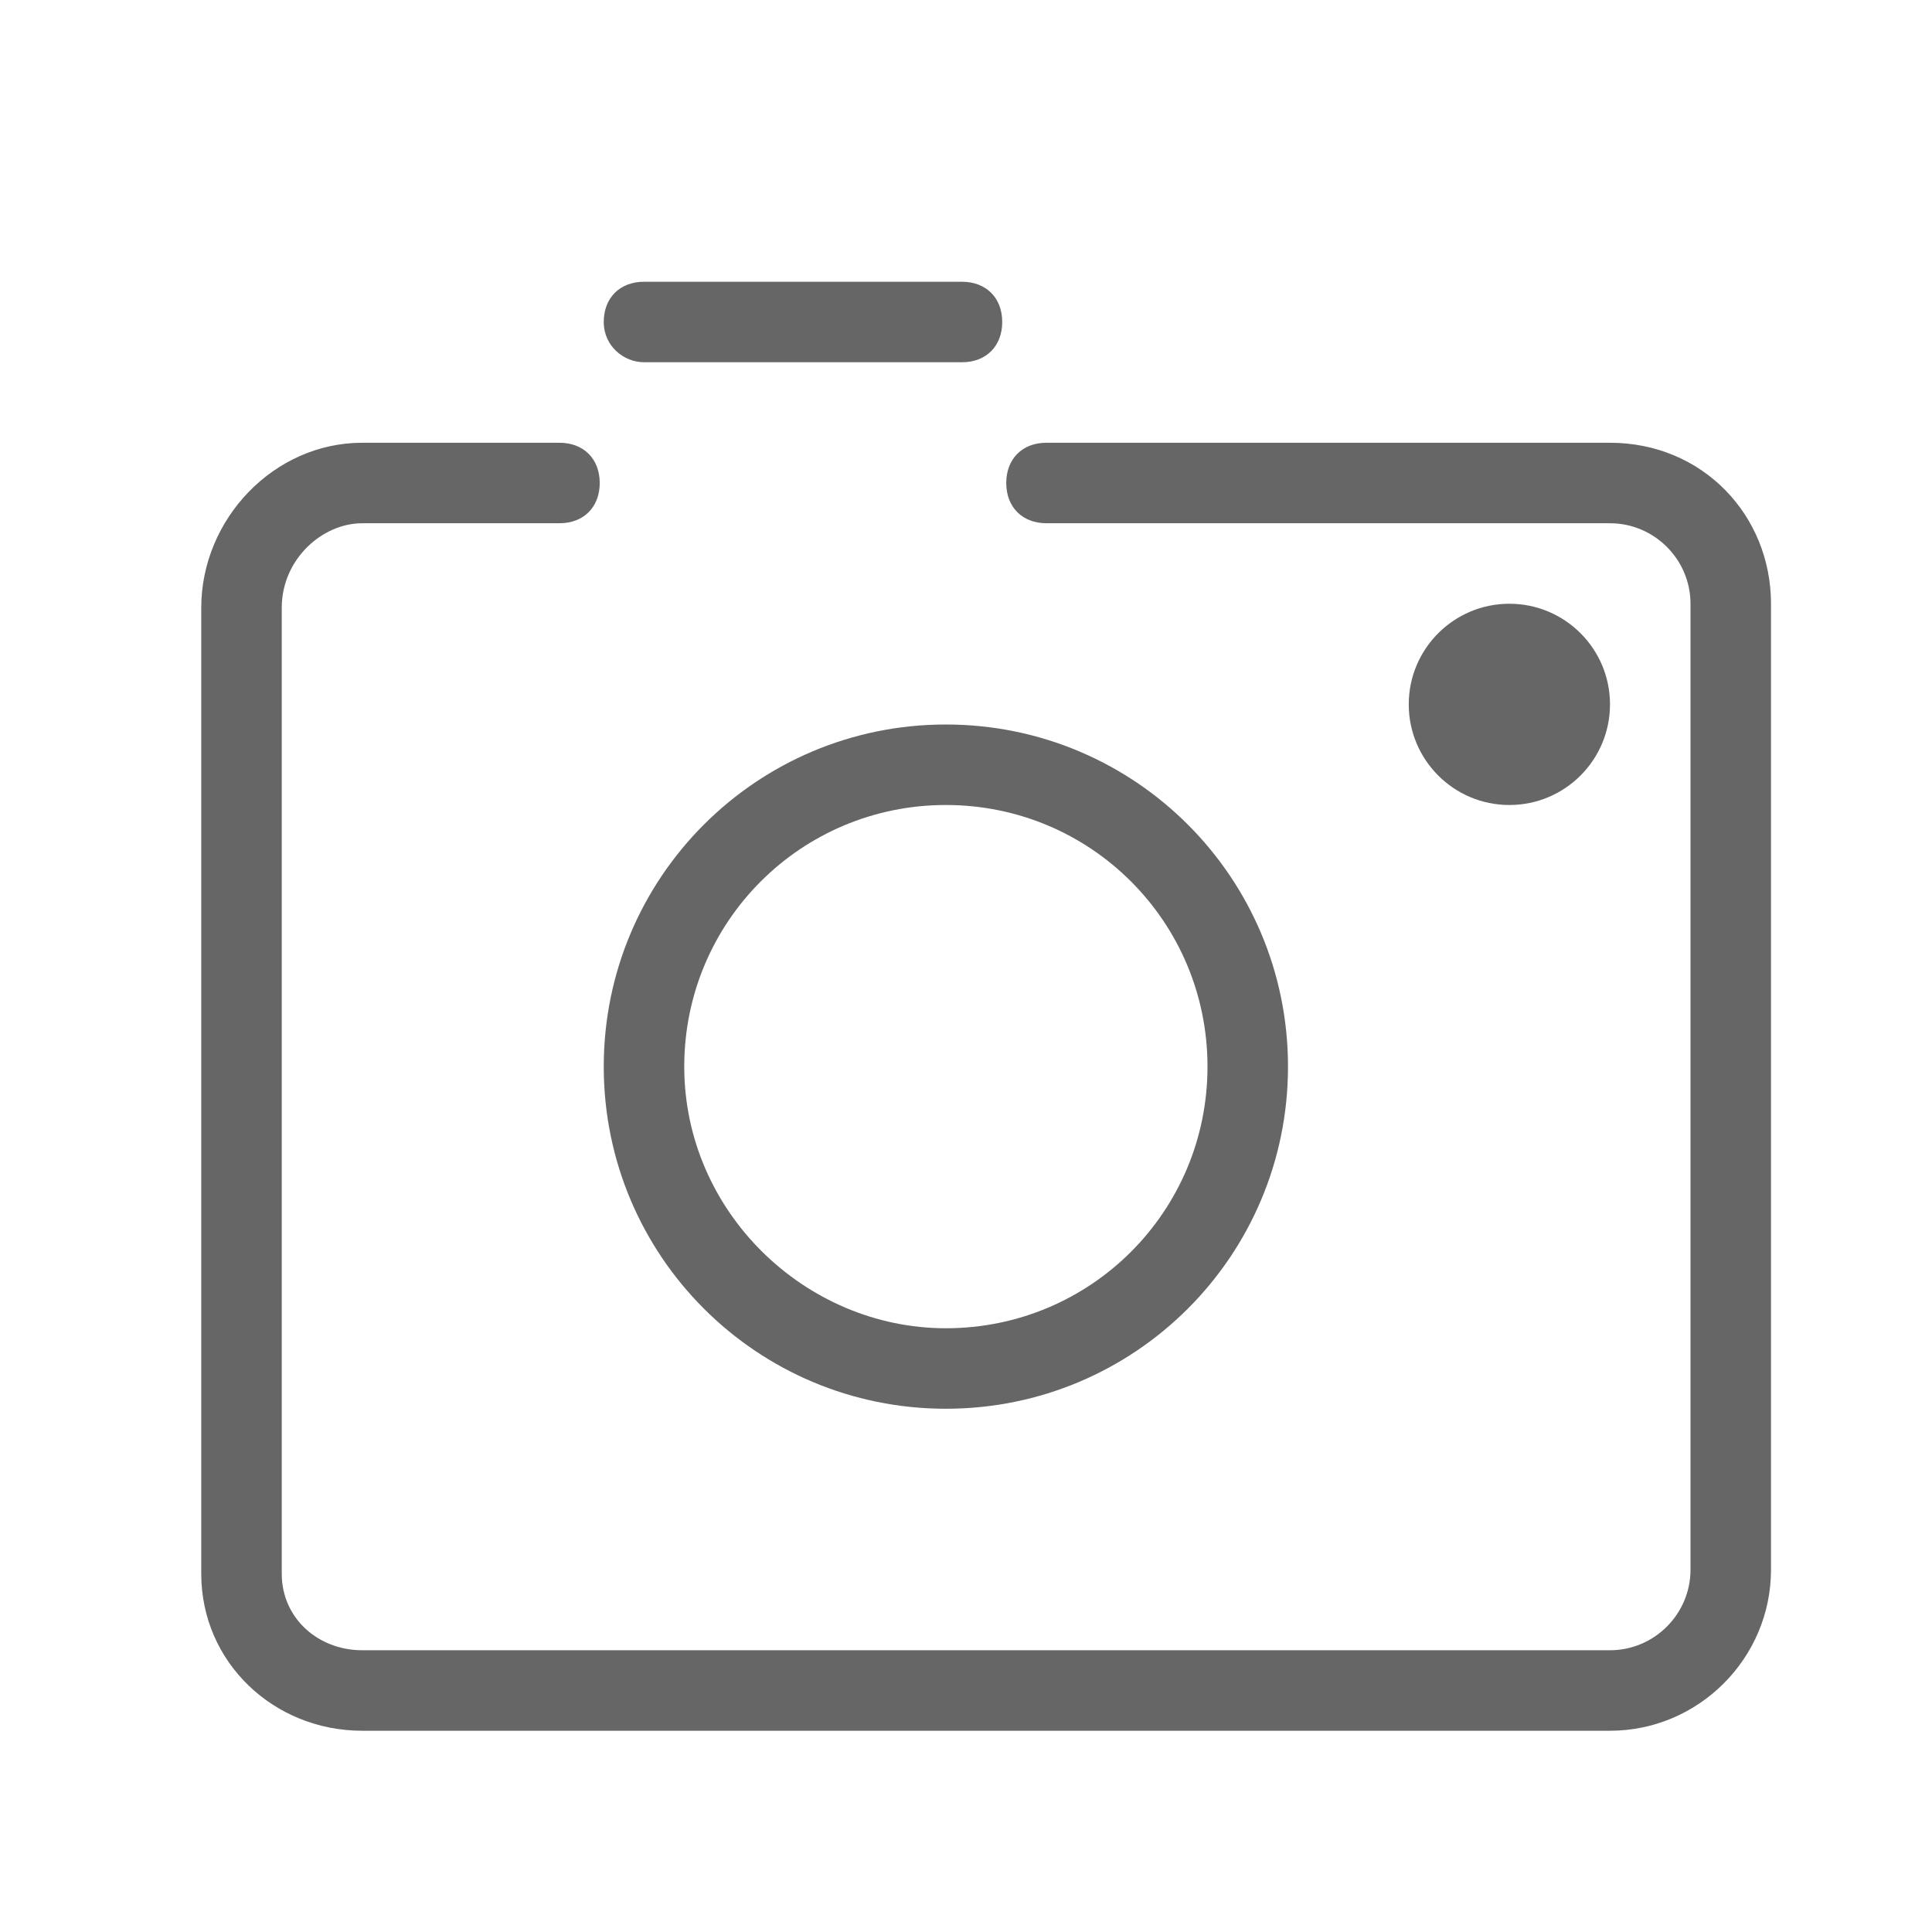 <?xml version="1.0" standalone="no"?><!DOCTYPE svg PUBLIC "-//W3C//DTD SVG 1.1//EN" "http://www.w3.org/Graphics/SVG/1.1/DTD/svg11.dtd"><svg t="1647218559424" class="icon" viewBox="0 0 1024 1024" version="1.1" xmlns="http://www.w3.org/2000/svg" p-id="39186" xmlns:xlink="http://www.w3.org/1999/xlink" width="200" height="200"><defs><style type="text/css"></style></defs><path d="M320 565.333c0 100.267 81.067 181.333 181.333 181.333s181.333-81.067 181.333-181.333-81.067-181.333-181.333-181.333-181.333 81.067-181.333 181.333zM640 565.333c0 76.8-61.867 138.667-138.667 138.667-74.667 0-138.667-61.867-138.667-138.667s61.867-138.667 138.667-138.667 138.667 61.867 138.667 138.667z" fill="#666666" p-id="39187"></path><path d="M853.333 234.666h-298.667c-12.8 0-21.333 8.533-21.333 21.333s8.533 21.333 21.333 21.333h298.667c23.467 0 42.667 19.2 42.667 42.667v512c0 23.467-19.2 42.667-42.667 42.667h-661.333c-23.467 0-42.667-17.067-42.667-40.533v-512c0-25.6 21.333-44.8 42.667-44.8h104.533c12.8 0 21.333-8.533 21.333-21.333s-8.533-21.333-21.333-21.333h-104.533c-46.933 0-85.333 40.533-85.333 87.467v512c0 46.933 38.4 83.2 85.333 83.2h661.333c46.933 0 85.333-38.4 85.333-85.333v-512c0-46.933-36.267-85.333-85.333-85.333z" fill="#666666" p-id="39188"></path><path d="M746.667 373.333c0 0 0 0 0 0 0 29.455 23.878 53.333 53.333 53.333 29.455 0 53.333-23.878 53.333-53.333 0 0 0 0 0 0 0 0 0 0 0 0 0-29.455-23.878-53.333-53.333-53.333-29.455 0-53.333 23.878-53.333 53.333 0 0 0 0 0 0z" fill="#666666" p-id="39189"></path><path d="M341.333 192h168.533c12.8 0 21.333-8.533 21.333-21.333s-8.533-21.333-21.333-21.333h-168.533c-12.8 0-21.333 8.533-21.333 21.333s10.667 21.333 21.333 21.333z" fill="#666666" p-id="39190"></path></svg>